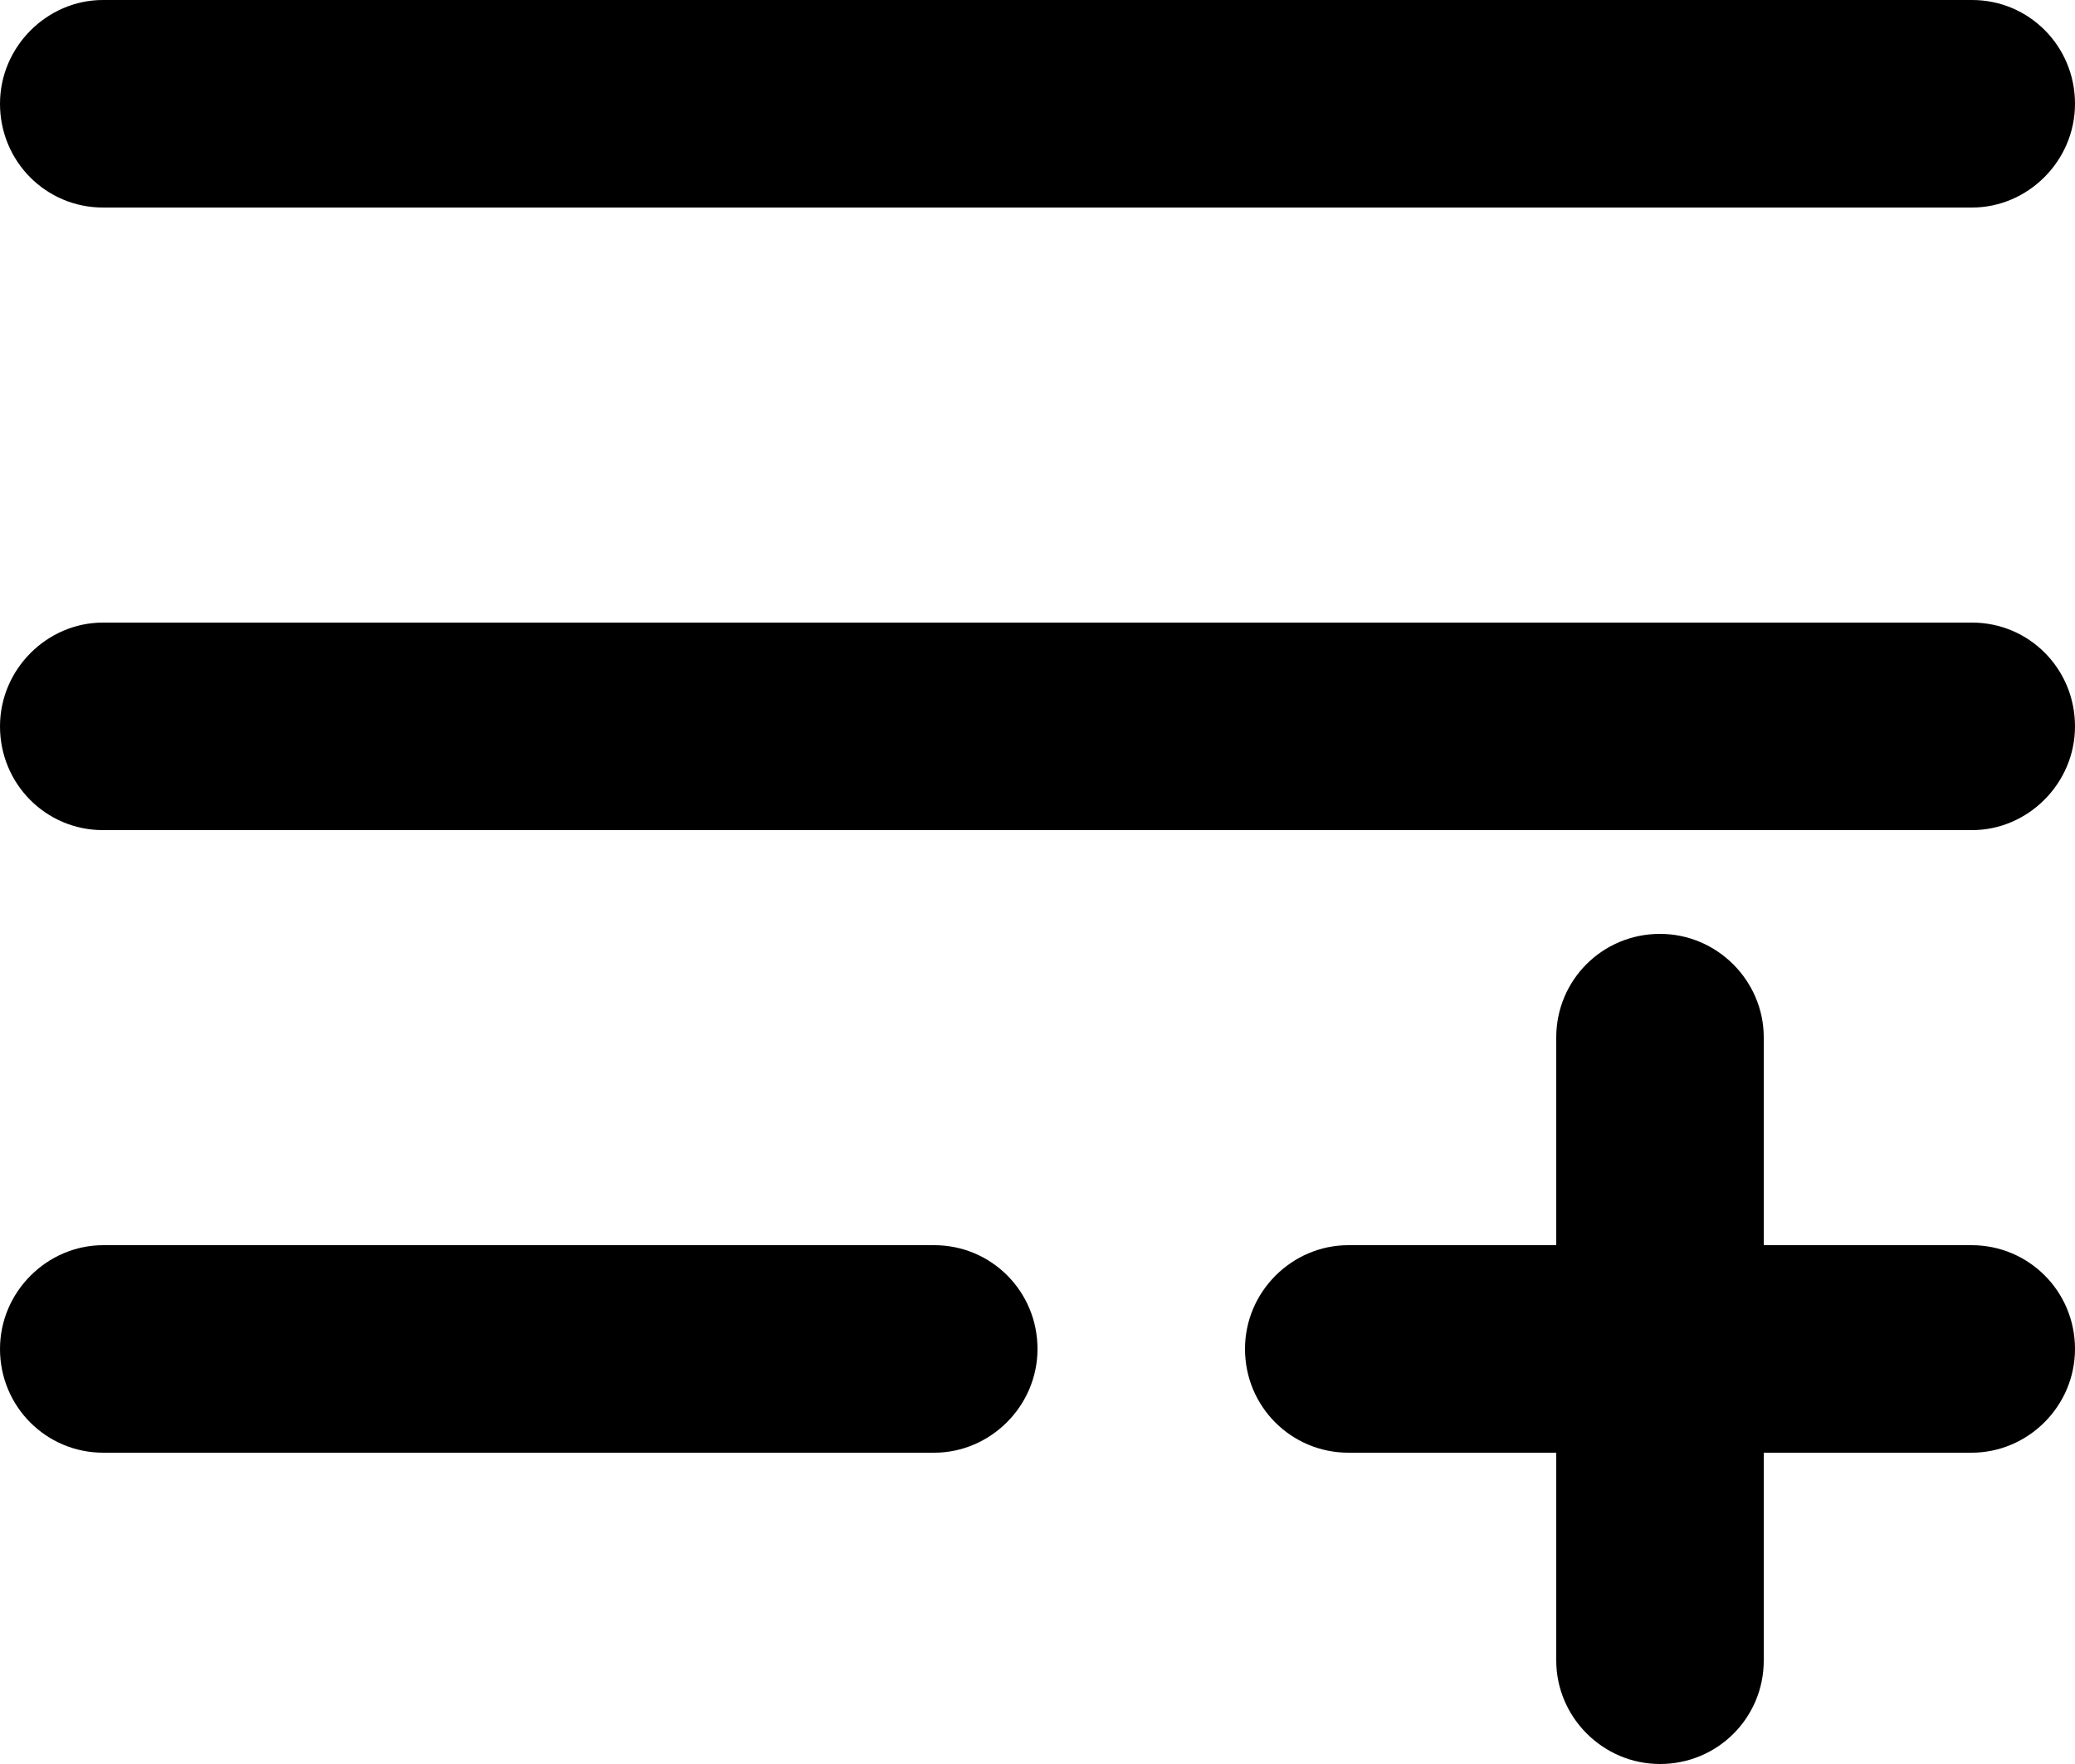 <svg width="100" height="85" viewBox="0 0 100 85" xmlns="http://www.w3.org/2000/svg">
<path fill-rule="evenodd" clip-rule="evenodd" d="M75 60H64.985C62.265 60 60 62.239 60 65C60 67.781 62.232 70 64.985 70H75V80.015C75 82.735 77.239 85 80 85C82.781 85 85 82.768 85 80.015V70H95.015C97.735 70 100 67.761 100 65C100 62.219 97.768 60 95.015 60H85V49.985C85 47.265 82.761 45 80 45C77.219 45 75 47.232 75 49.985V60ZM0 5C0 2.239 2.277 0 4.959 0H95.041C97.78 0 100 2.219 100 5C100 7.761 97.724 10 95.041 10H4.959C2.22 10 0 7.781 0 5ZM0 35C0 32.239 2.277 30 4.959 30H95.041C97.78 30 100 32.219 100 35C100 37.761 97.724 40 95.041 40H4.959C2.22 40 0 37.781 0 35ZM0 65C0 62.239 2.278 60 4.977 60H45.023C47.772 60 50 62.219 50 65C50 67.761 47.722 70 45.023 70H4.977C2.228 70 0 67.781 0 65Z" />
</svg>
